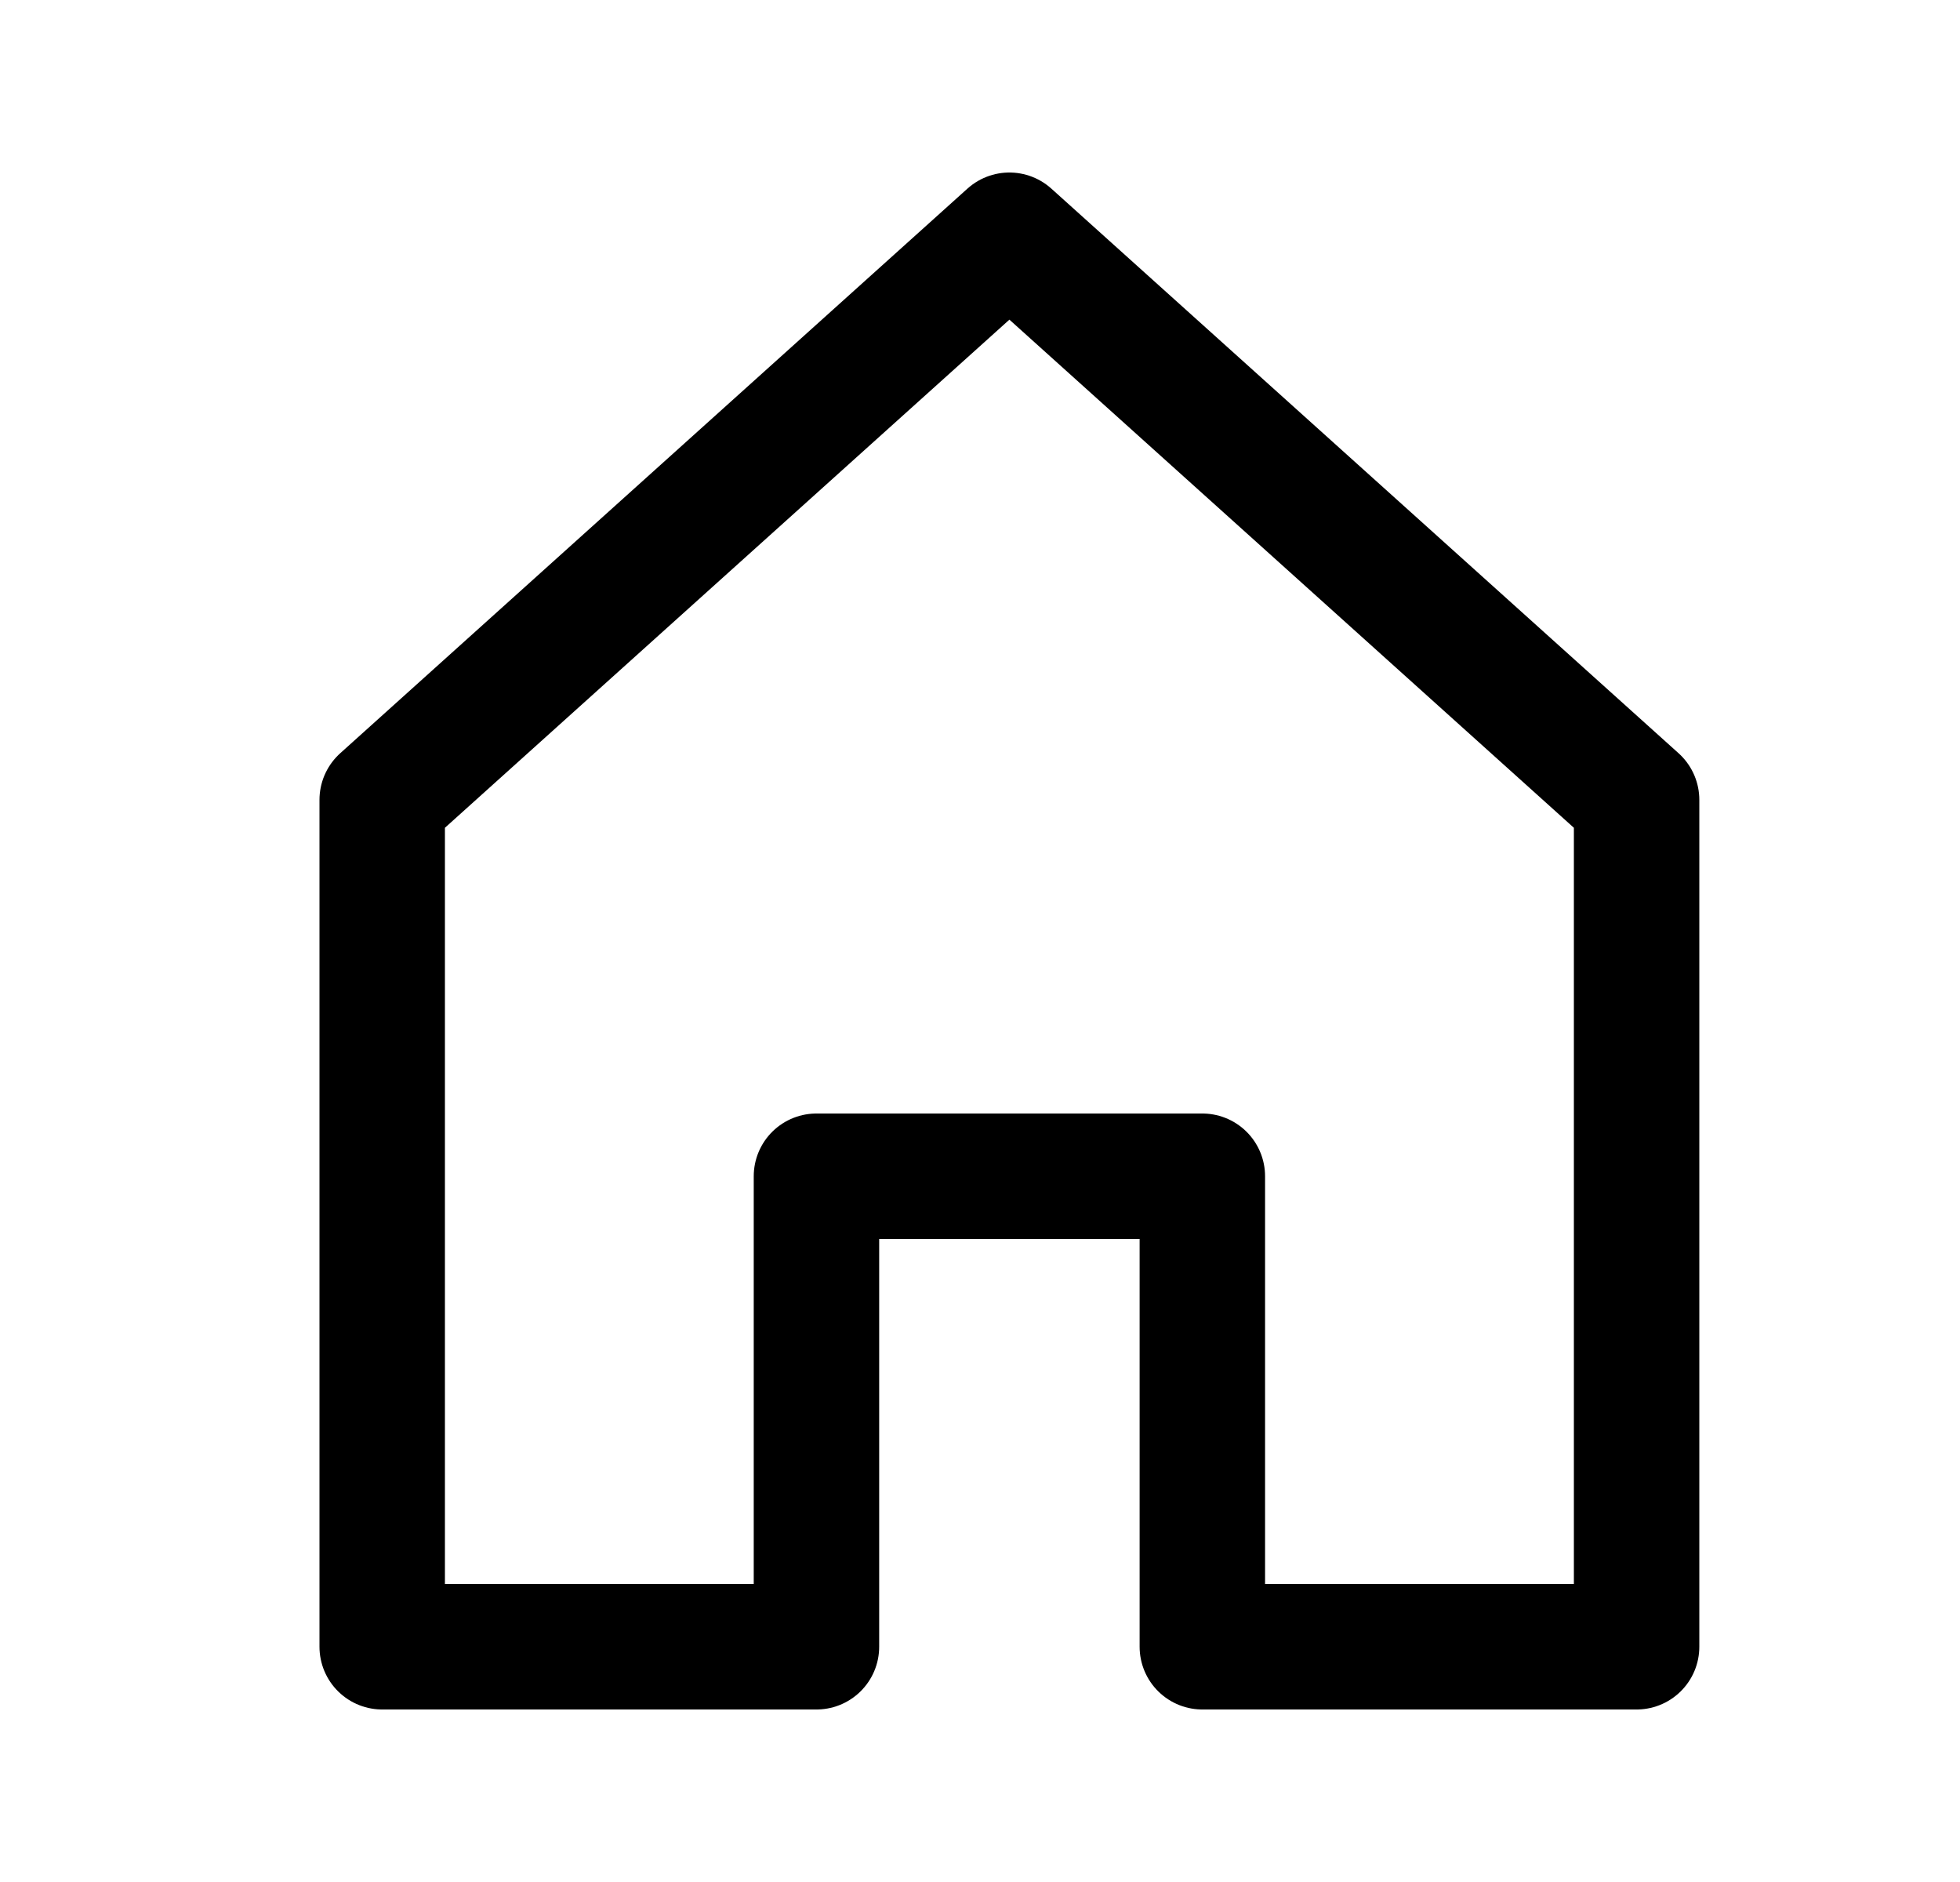 <svg width="25" height="24" viewBox="0 0 25 24" fill="none" xmlns="http://www.w3.org/2000/svg">
<path d="M4.875 21V15V10.2L12.875 3L20.875 10.2V15V21H15.336V15H10.414V21H4.875Z" stroke="black" stroke-width="1.6" stroke-linejoin="round"/>
</svg>
